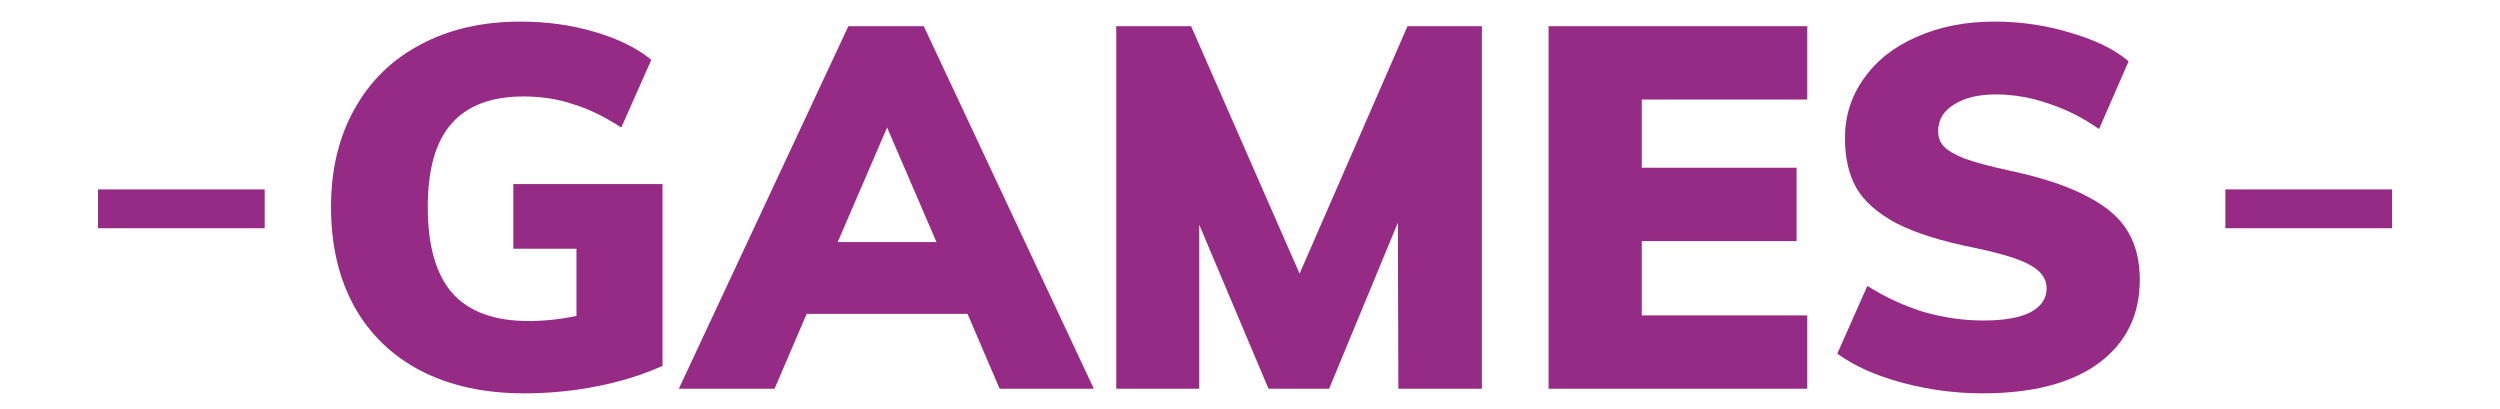 <?xml version="1.0" encoding="UTF-8" standalone="no"?>
<svg
   id="Layer_1"
   data-name="Layer 1"
   viewBox="0 00 392.75 64.24"
   version="1.1"
   sodipodi:docname="Games.svg"
   inkscape:version="1.2.2 (b0a84865, 2022-12-01)"
   xmlns:inkscape="http://www.inkscape.org/namespaces/inkscape"
   xmlns:sodipodi="http://sodipodi.sourceforge.net/DTD/sodipodi-0.dtd"
   xmlns="http://www.w3.org/2000/svg"
   xmlns:svg="http://www.w3.org/2000/svg"
   xmlns:rdf="http://www.w3.org/1999/02/22-rdf-syntax-ns#"
   xmlns:cc="http://creativecommons.org/ns#"
   xmlns:dc="http://purl.org/dc/elements/1.1/">
  <sodipodi:namedview
     id="namedview583"
     pagecolor="#ffffff"
     bordercolor="#000000"
     borderopacity="0.25"
     inkscape:showpageshadow="2"
     inkscape:pageopacity="0.0"
     inkscape:pagecheckerboard="0"
     inkscape:deskcolor="#d1d1d1"
     showgrid="false"
     inkscape:zoom="1.5102622"
     inkscape:cx="55.950549"
     inkscape:cy="53.964139"
     inkscape:window-width="1486"
     inkscape:window-height="681"
     inkscape:window-x="0"
     inkscape:window-y="38"
     inkscape:window-maximized="0"
     inkscape:current-layer="Layer_1" />
  <defs
     id="defs553">
    <style
       id="style551">.cls-1{isolation:isolate;}.cls-2{fill:#952b85;}</style>
  </defs>
  <title
     id="title555">Film</title>
  <g
     id="Film"
     transform="matrix(0.935,0,0,0.921,15.401,0)">
    <g
       class="cls-1"
       id="g561"
       style="display:inline">
      <path
         class="cls-2"
         d="m 11.21,59.63 h 28 v 6.62 h -28 z"
         transform="translate(-11.21,-27.32)"
         id="path557" />
    </g>
    <g
       class="cls-1"
       id="g579"
       style="display:inline">
      <path
         class="cls-2"
         d="m 368.65,59.63 h 28 v 6.62 h -28 z"
         transform="translate(-11.21,-27.32)"
         id="path577" />
    </g>
  </g>
  <g
     aria-label="GAMES"
     id="text605"
     style="font-weight:900;font-size:80px;font-family:'Muli Black';-inkscape-font-specification:'Muli Black, Heavy';fill:#952b85">
    <path
       d="m 104.083,28.913 v 28.56 q -4.56,2.08 -10.24,3.2 -5.6,1.12 -11.52,1.12 -9.28,0 -16.16,-3.52 -6.8,-3.52 -10.48,-10.08 -3.68,-6.64 -3.68,-15.68 0,-8.8 3.68,-15.36 3.68,-6.64 10.4,-10.16 6.72,-3.6 15.68,-3.6 6.16,0 11.6,1.6 5.52,1.6 8.96,4.4 L 97.603,20.033 q -3.92,-2.56 -7.6,-3.68 -3.6,-1.2 -7.76,-1.2 -7.6,0 -11.36,4.32 -3.68,4.24 -3.68,13.04 0,9.12 3.84,13.52 3.92,4.4 12,4.4 3.76,0 7.52,-0.8 v -10.56 h -9.92 v -10.16 z"
       id="path315" />
    <path
       d="m 157.043,61.073 -5.04,-11.76 h -25.28 l -5.04,11.76 h -15.04 l 26.64,-56.96 h 11.84 l 26.72,56.96 z m -25.44,-23.04 h 15.52 l -7.76,-18 z"
       id="path317" />
    <path
       d="m 221.123,4.113 h 11.68 V 61.073 h -13.12 l -0.08,-26.08 -10.8,26.08 h -9.52 l -10.88,-25.76 v 25.76 h -13.04 V 4.113 h 11.76 l 17.04,38.88 z"
       id="path319" />
    <path
       d="M 243.283,61.073 V 4.113 h 40.64 V 15.633 h -26 v 10.72 h 24.32 v 11.52 h -24.32 v 11.68 h 26 v 11.52 z"
       id="path321" />
    <path
       d="m 311.443,61.793 q -6.4,0 -12.64,-1.68 -6.24,-1.68 -10.16,-4.56 l 4.72,-10.64 q 4.16,2.64 8.8,4.08 4.72,1.36 9.44,1.36 4.8,0 7.36,-1.28 2.56,-1.36 2.56,-3.76 0,-2.16 -2.32,-3.52 -2.32,-1.44 -8.72,-2.8 -8.08,-1.6 -12.56,-3.92 -4.48,-2.4 -6.32,-5.6 -1.76,-3.2 -1.76,-7.76 0,-5.2 2.96,-9.36 2.96,-4.24 8.32,-6.56 5.36,-2.4 12.24,-2.4 6.16,0 11.92,1.76 5.84,1.68 9.12,4.48 l -4.64,10.64 q -3.76,-2.64 -7.92,-4 -4.16,-1.44 -8.32,-1.44 -4.08,0 -6.56,1.6 -2.48,1.52 -2.48,4.16 0,1.44 0.88,2.4 0.88,0.96 3.28,1.92 2.4,0.88 7.2,1.92 7.76,1.68 12.16,4.08 4.48,2.32 6.32,5.52 1.84,3.12 1.84,7.52 0,8.32 -6.48,13.12 -6.48,4.72 -18.24,4.72 z"
       id="path323" />
  </g>
</svg>


